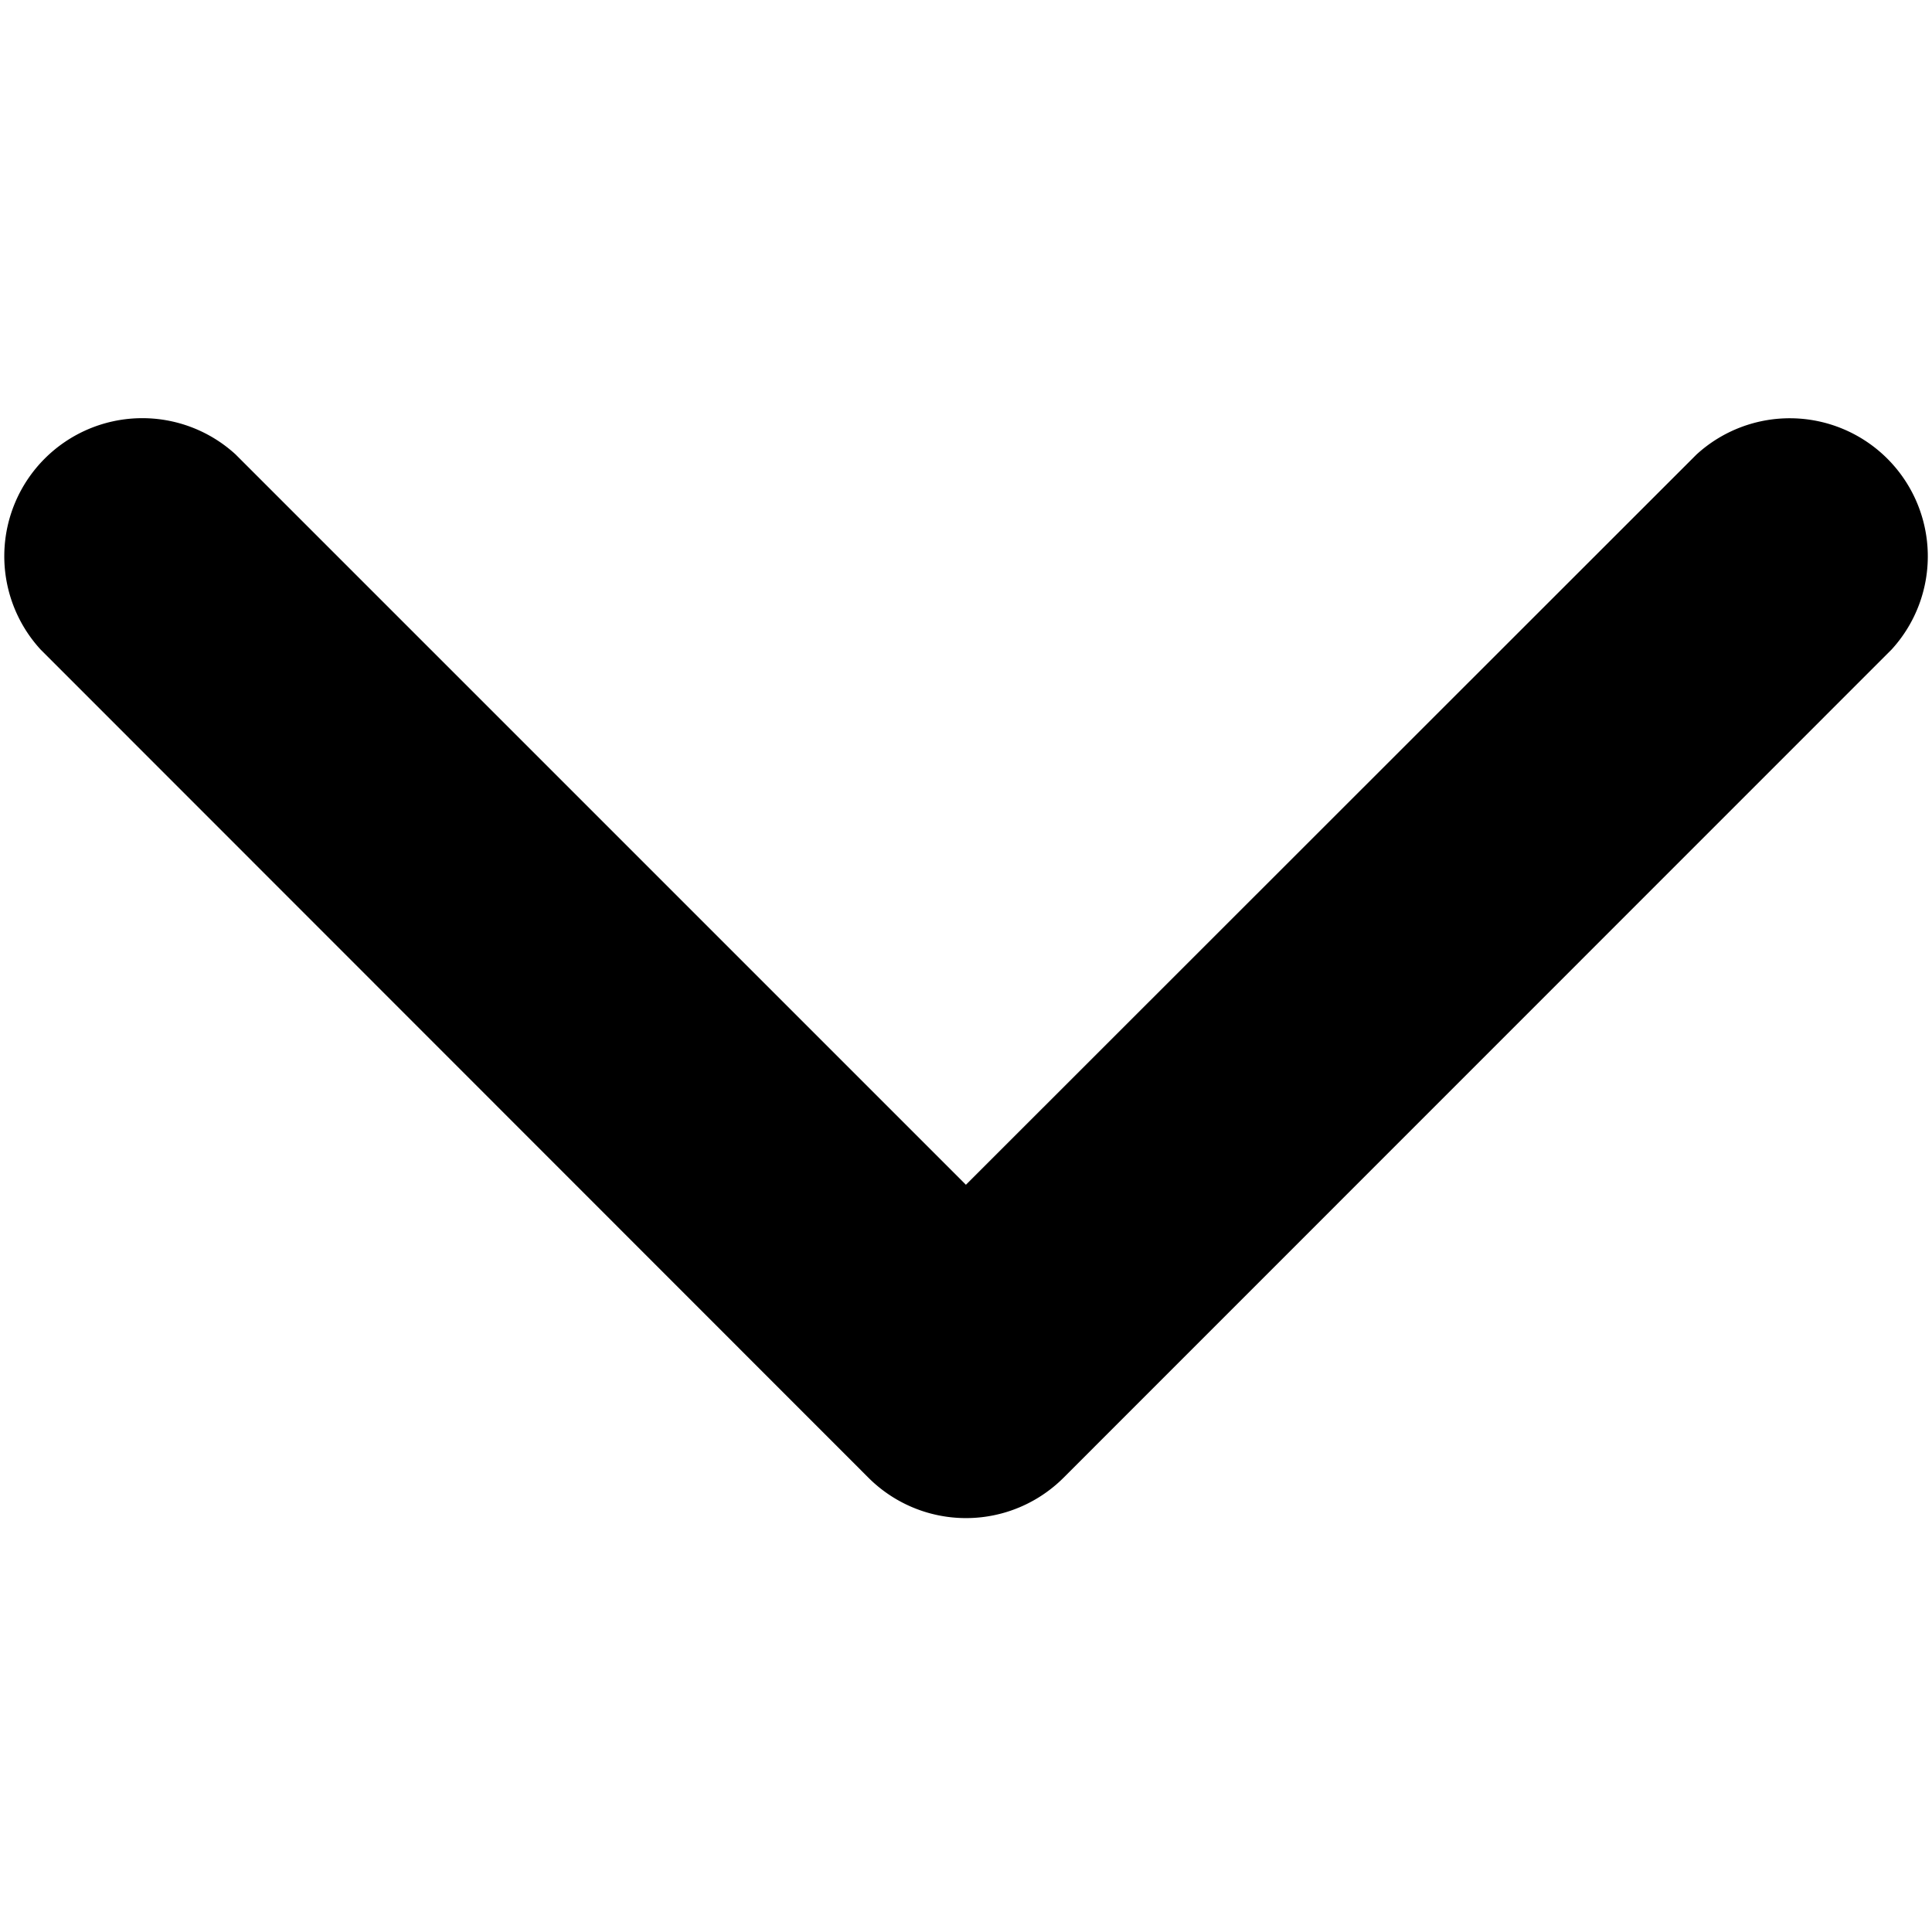 <svg width="11" height="11" viewBox="0 0 11 11" xmlns="http://www.w3.org/2000/svg">
    <path d="M5.5 6.746 1.341 2.587a.786.786 0 0 0-1.11 1.111l4.713 4.715a.786.786 0 0 0 1.112 0l4.714-4.715a.786.786 0 0 0-1.111-1.11L5.5 6.745z" fill="currentColor" fill-rule="evenodd"/>
</svg>
